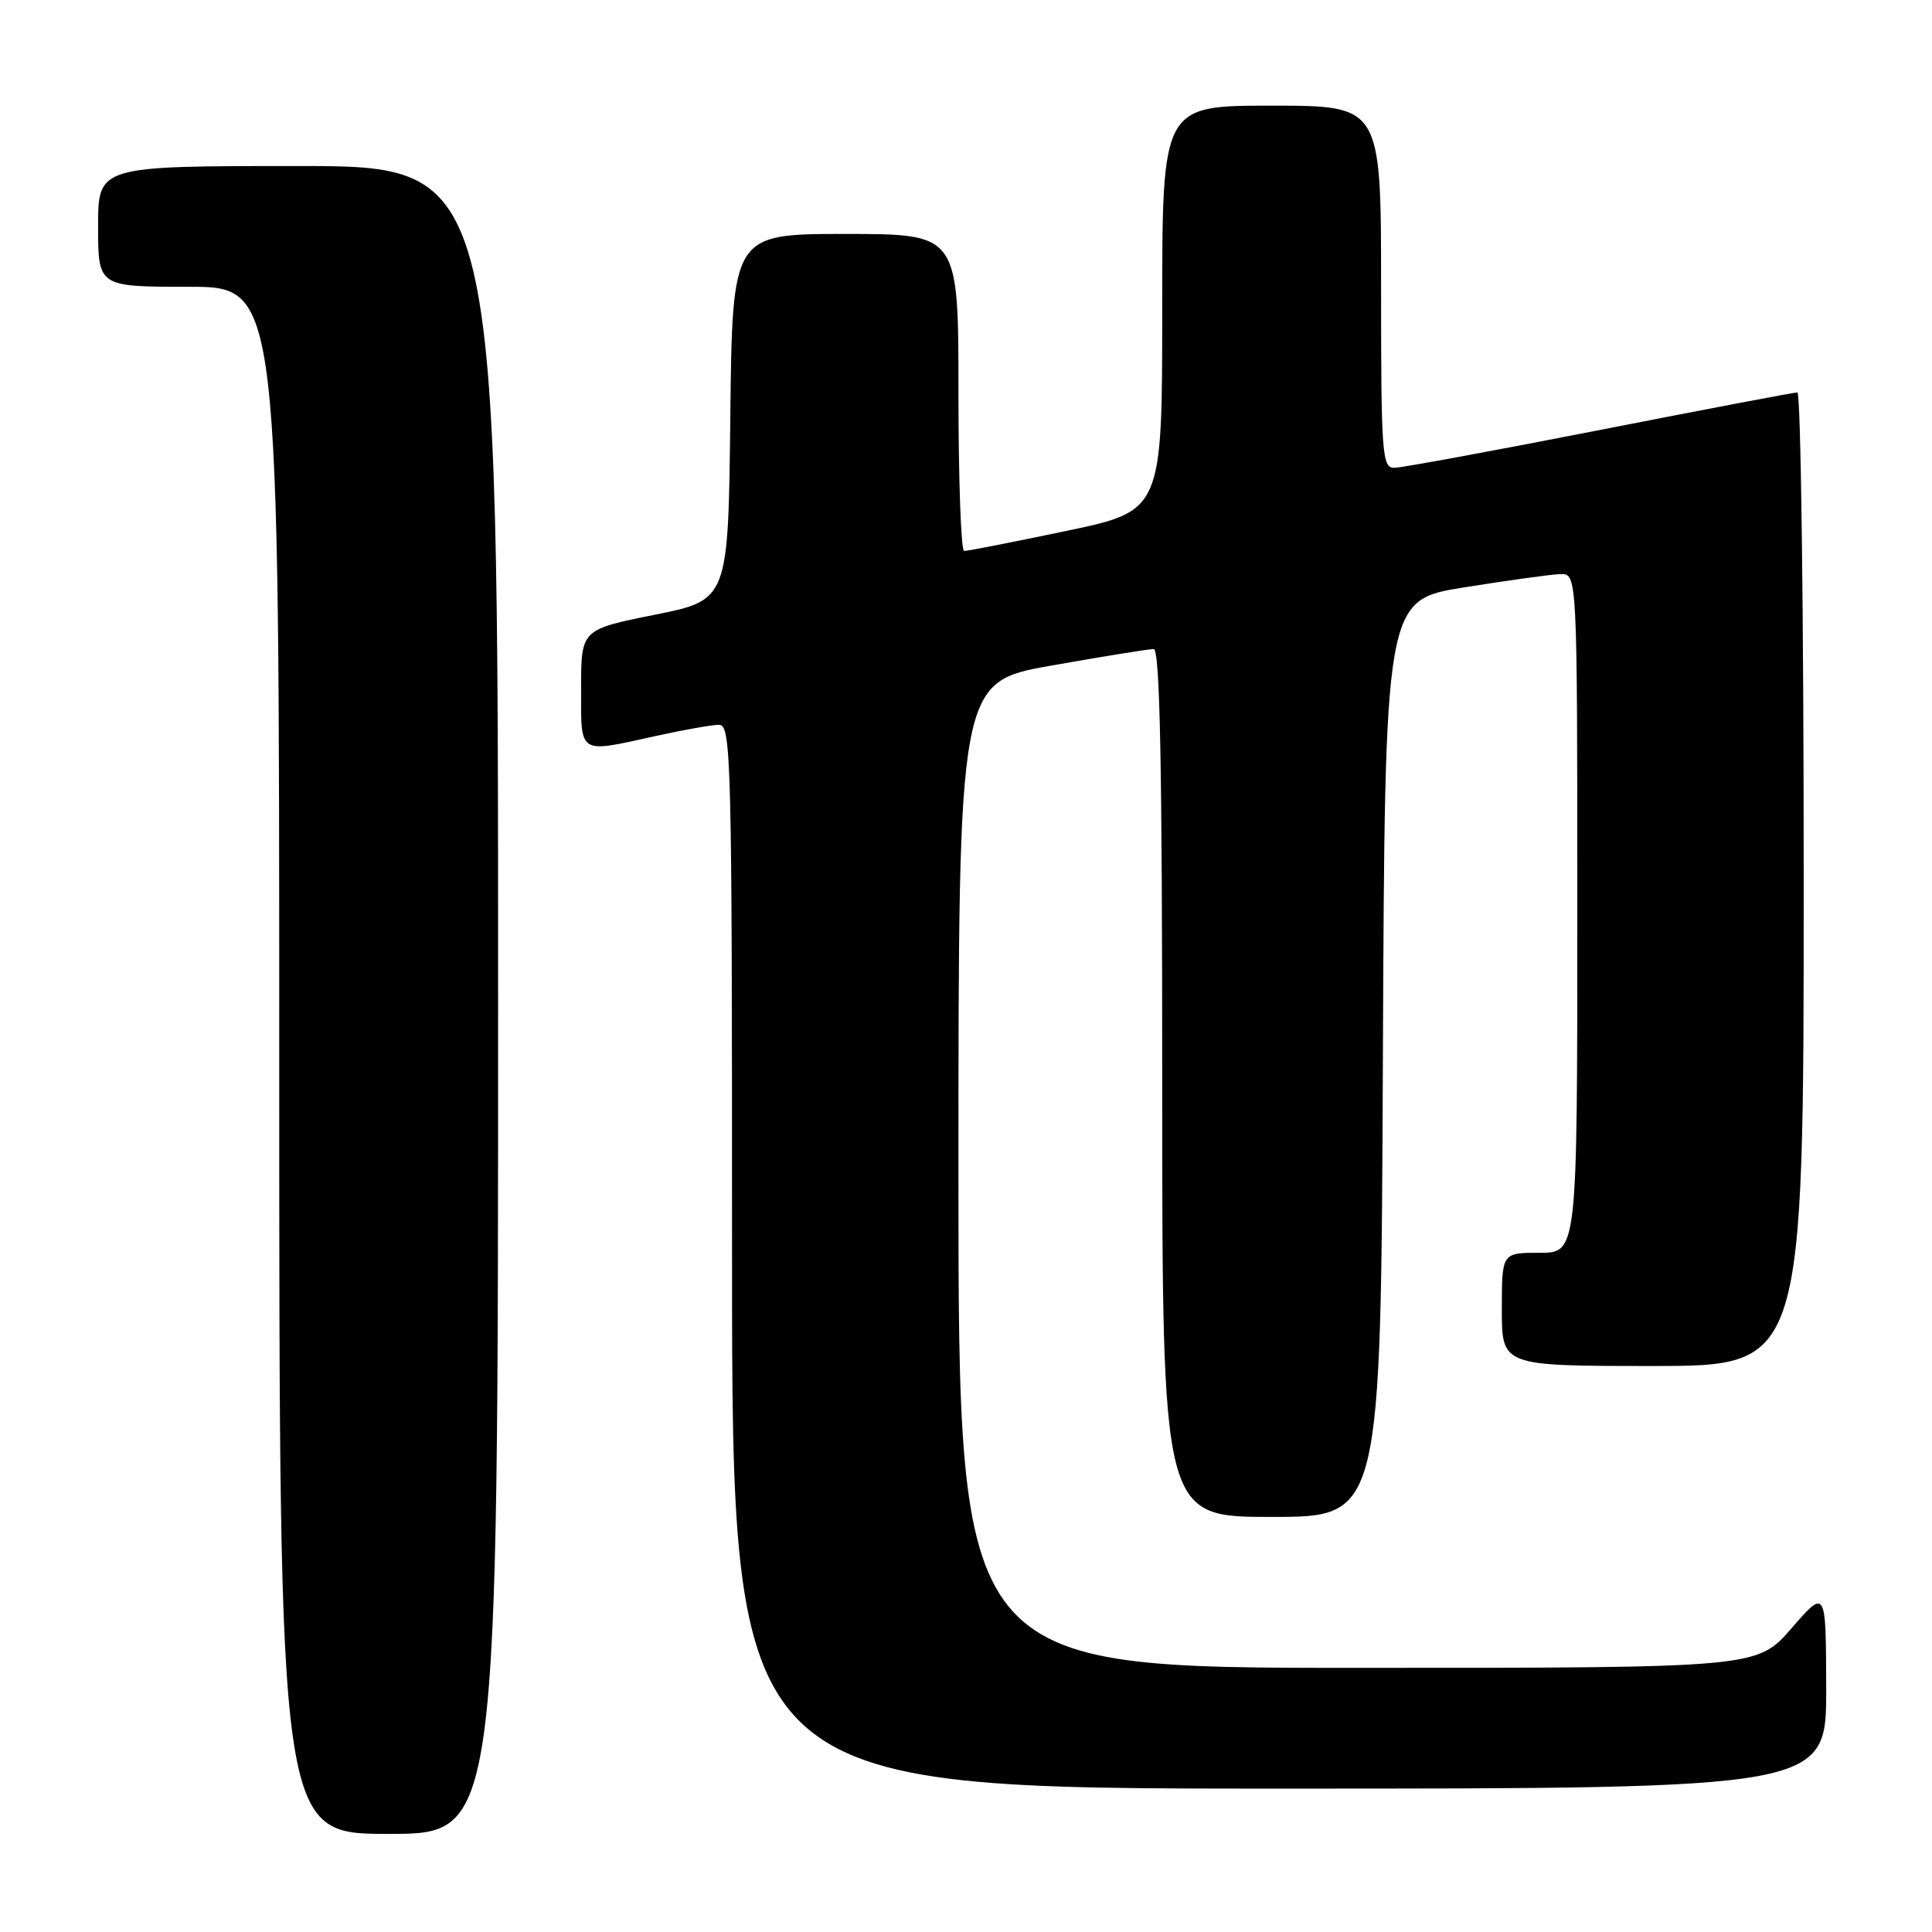 <?xml version="1.0" encoding="UTF-8" standalone="no"?>
<!DOCTYPE svg PUBLIC "-//W3C//DTD SVG 1.1//EN" "http://www.w3.org/Graphics/SVG/1.1/DTD/svg11.dtd" >
<svg xmlns="http://www.w3.org/2000/svg" xmlns:xlink="http://www.w3.org/1999/xlink" version="1.1" viewBox="0 0 256 256">
 <g >
 <path fill="currentColor"
d=" M 66.00 132.50 C 66.00 22.00 66.00 22.00 39.50 22.00 C 13.00 22.00 13.00 22.00 13.00 30.00 C 13.00 38.00 13.00 38.00 25.00 38.00 C 37.00 38.00 37.00 38.00 37.00 140.50 C 37.00 243.00 37.00 243.00 51.50 243.00 C 66.00 243.00 66.00 243.00 66.00 132.50 Z  M 241.98 223.75 C 241.95 210.50 241.95 210.50 237.39 215.75 C 232.82 221.00 232.82 221.00 179.91 221.00 C 127.00 221.00 127.00 221.00 127.00 155.68 C 127.00 90.36 127.00 90.36 139.37 88.18 C 146.17 86.98 152.25 86.00 152.87 86.00 C 153.70 86.00 154.00 101.36 154.00 143.50 C 154.00 201.00 154.00 201.00 168.49 201.00 C 182.98 201.00 182.98 201.00 183.24 140.26 C 183.50 79.52 183.50 79.52 194.00 77.83 C 199.78 76.91 205.51 76.11 206.75 76.07 C 209.00 76.00 209.00 76.00 209.00 121.00 C 209.00 166.00 209.00 166.00 204.00 166.00 C 199.00 166.00 199.00 166.00 199.00 173.50 C 199.00 181.00 199.00 181.00 219.00 181.00 C 239.00 181.00 239.00 181.00 239.00 116.50 C 239.00 81.02 238.62 52.00 238.16 52.00 C 237.70 52.00 225.89 54.25 211.91 56.99 C 197.94 59.73 185.71 61.98 184.75 61.99 C 183.13 62.00 183.00 60.19 183.00 38.00 C 183.00 14.00 183.00 14.00 168.50 14.00 C 154.00 14.00 154.00 14.00 154.00 40.84 C 154.00 67.69 154.00 67.69 141.25 70.36 C 134.24 71.83 128.16 73.02 127.75 73.01 C 127.34 73.01 127.00 63.55 127.00 52.00 C 127.00 31.00 127.00 31.00 112.02 31.00 C 97.04 31.00 97.04 31.00 96.77 55.25 C 96.50 79.50 96.50 79.50 86.75 81.46 C 77.00 83.42 77.00 83.42 77.00 91.21 C 77.00 100.14 76.49 99.81 87.00 97.50 C 90.58 96.71 94.29 96.05 95.25 96.04 C 96.90 96.00 97.00 100.01 97.00 166.50 C 97.00 237.00 97.00 237.00 169.50 237.00 C 242.00 237.00 242.00 237.00 241.98 223.75 Z "/>
</g>
</svg>